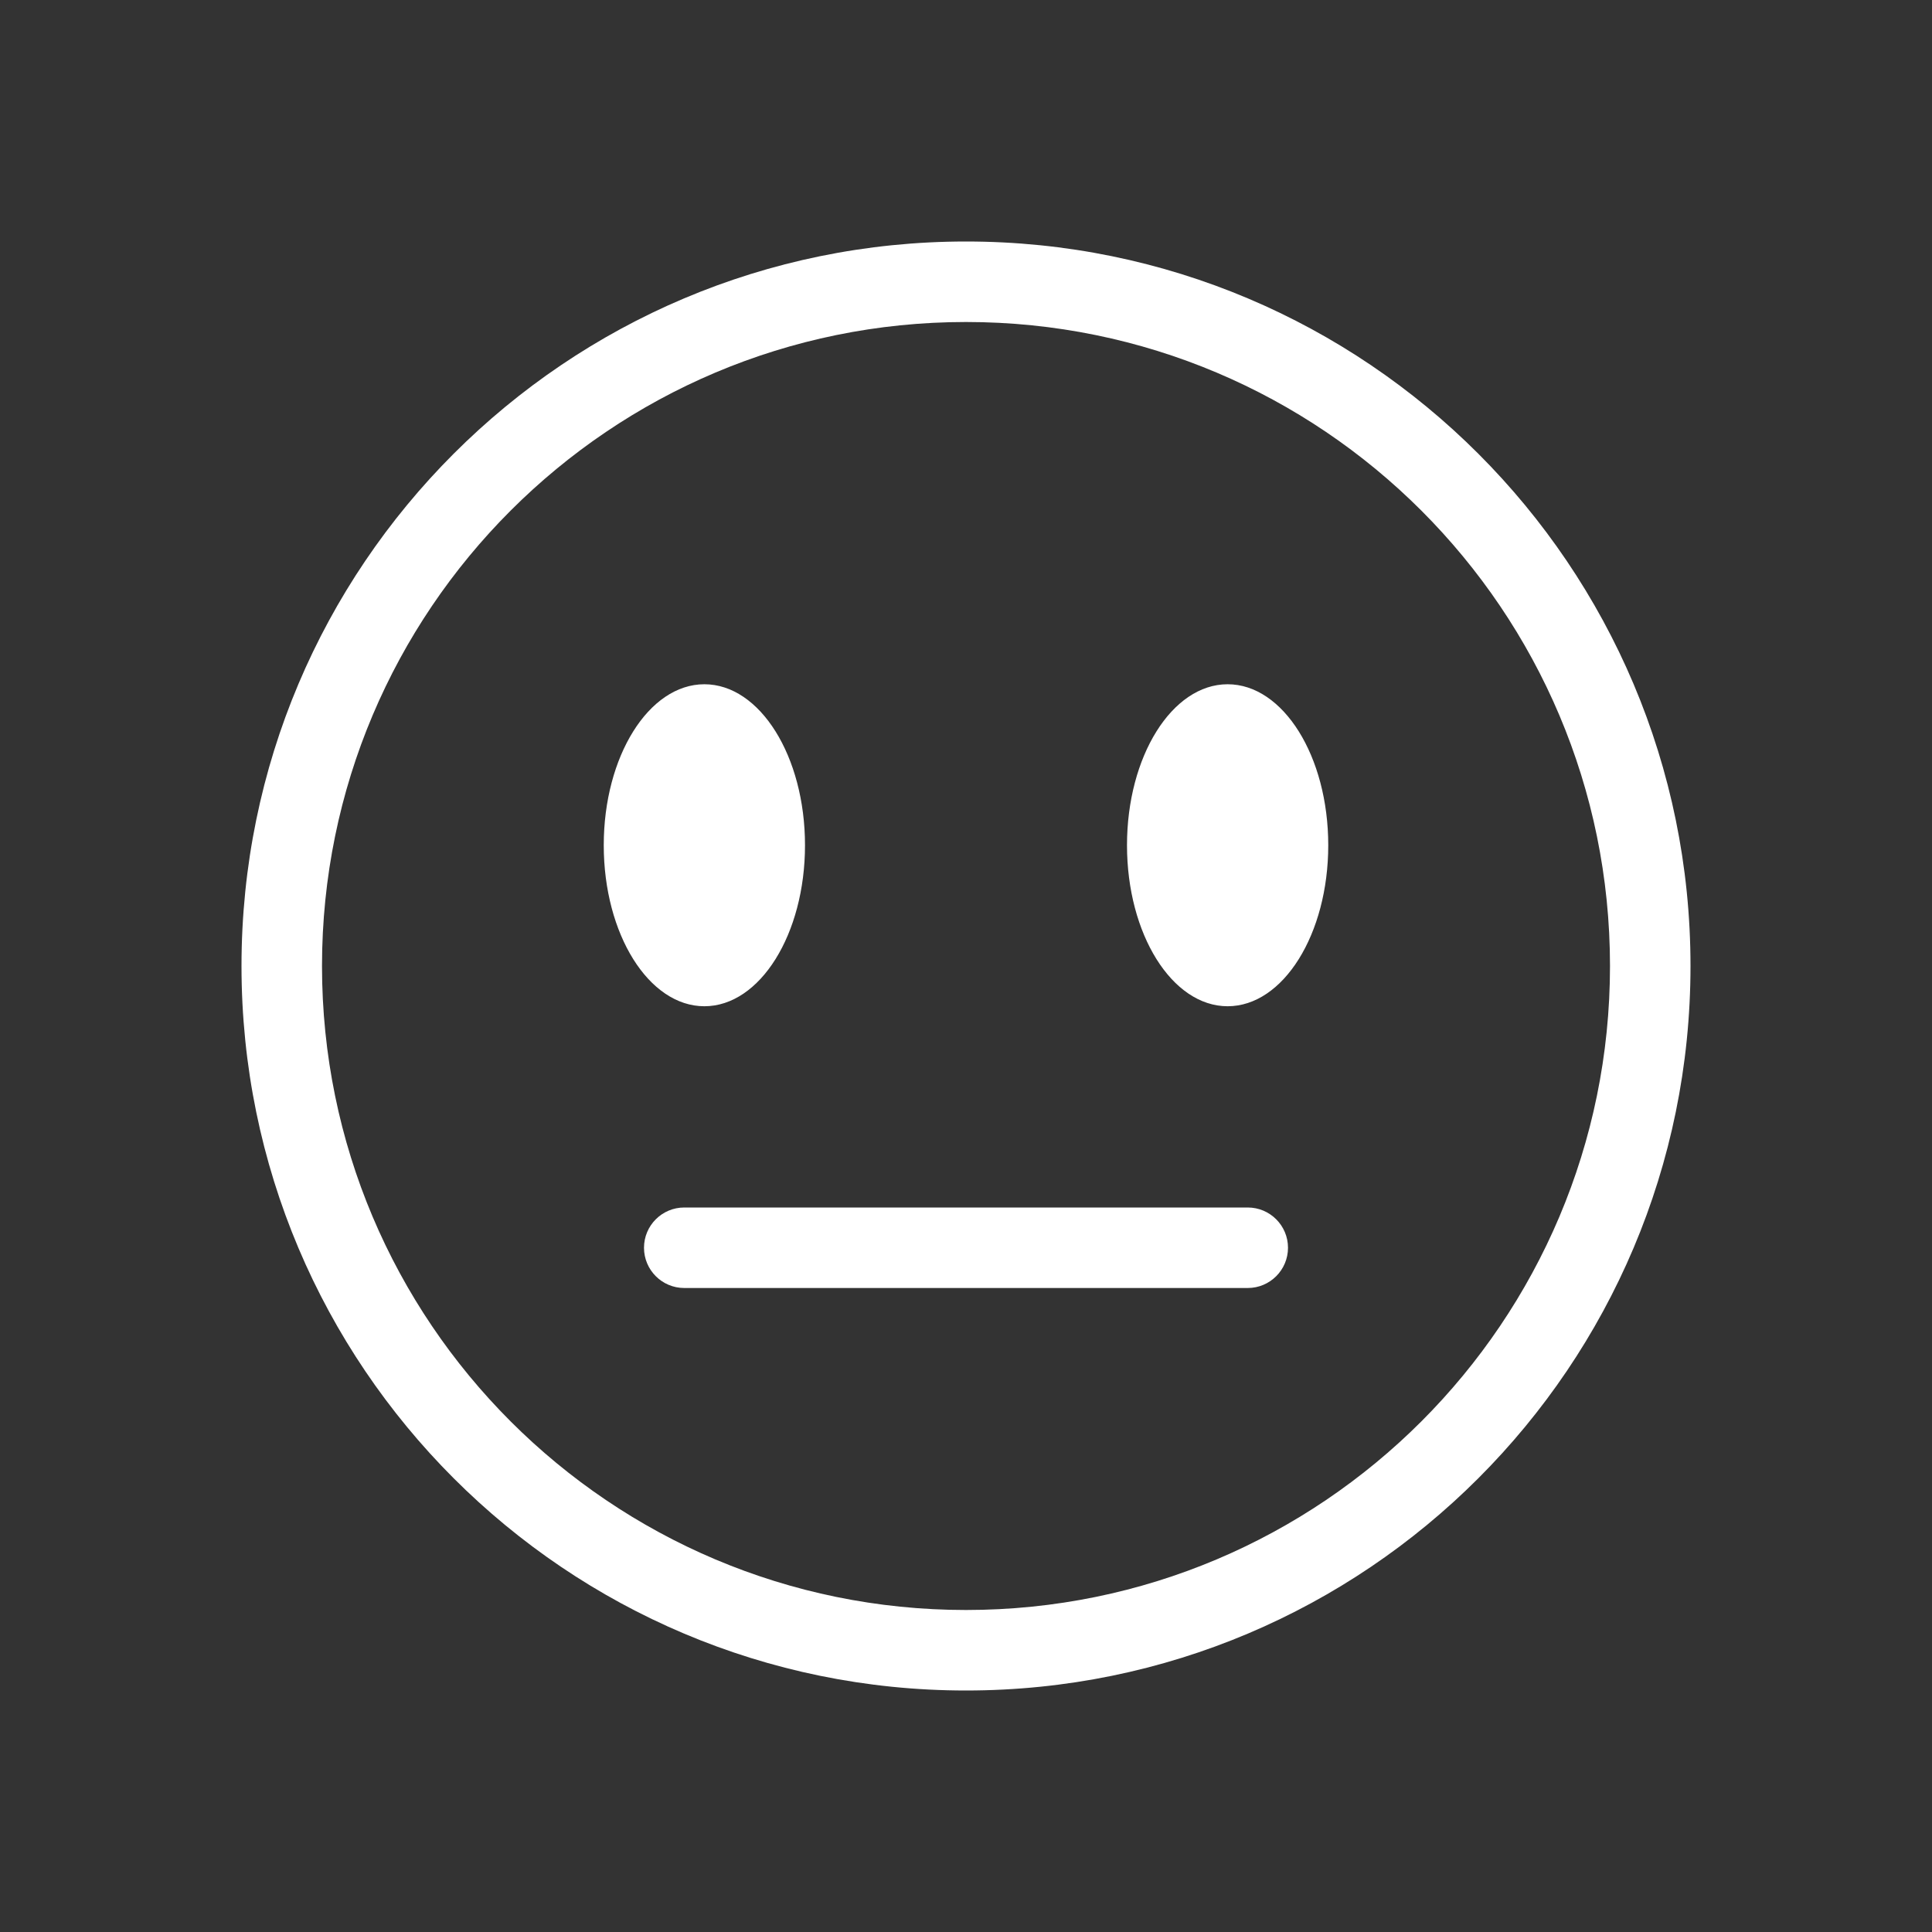 <svg width="48" height="48" viewBox="0 0 48 48" fill="none" xmlns="http://www.w3.org/2000/svg">
<g clip-path="url(#clip0_3307_2118)">
<path fill-rule="evenodd" clip-rule="evenodd" d="M0 0H48V48H0V0ZM24 40C32.837 40 40 32.837 40 24C40 15.163 32.837 8 24 8C15.163 8 8 15.163 8 24C8 32.837 15.163 40 24 40ZM24 42C33.941 42 42 33.941 42 24C42 14.059 33.941 6 24 6C14.059 6 6 14.059 6 24C6 33.941 14.059 42 24 42ZM17.5 25C18.881 25 20 23.209 20 21C20 18.791 18.881 17 17.5 17C16.119 17 15 18.791 15 21C15 23.209 16.119 25 17.5 25ZM33 21C33 23.209 31.881 25 30.5 25C29.119 25 28 23.209 28 21C28 18.791 29.119 17 30.5 17C31.881 17 33 18.791 33 21ZM17 30C16.448 30 16 30.448 16 31C16 31.552 16.448 32 17 32H31C31.552 32 32 31.552 32 31C32 30.448 31.552 30 31 30L17 30Z" fill="#333333"/>
</g>
<defs>
<clipPath id="clip0_3307_2118">
<rect width="48" height="48" fill="white"/>
</clipPath>
</defs>
</svg>
